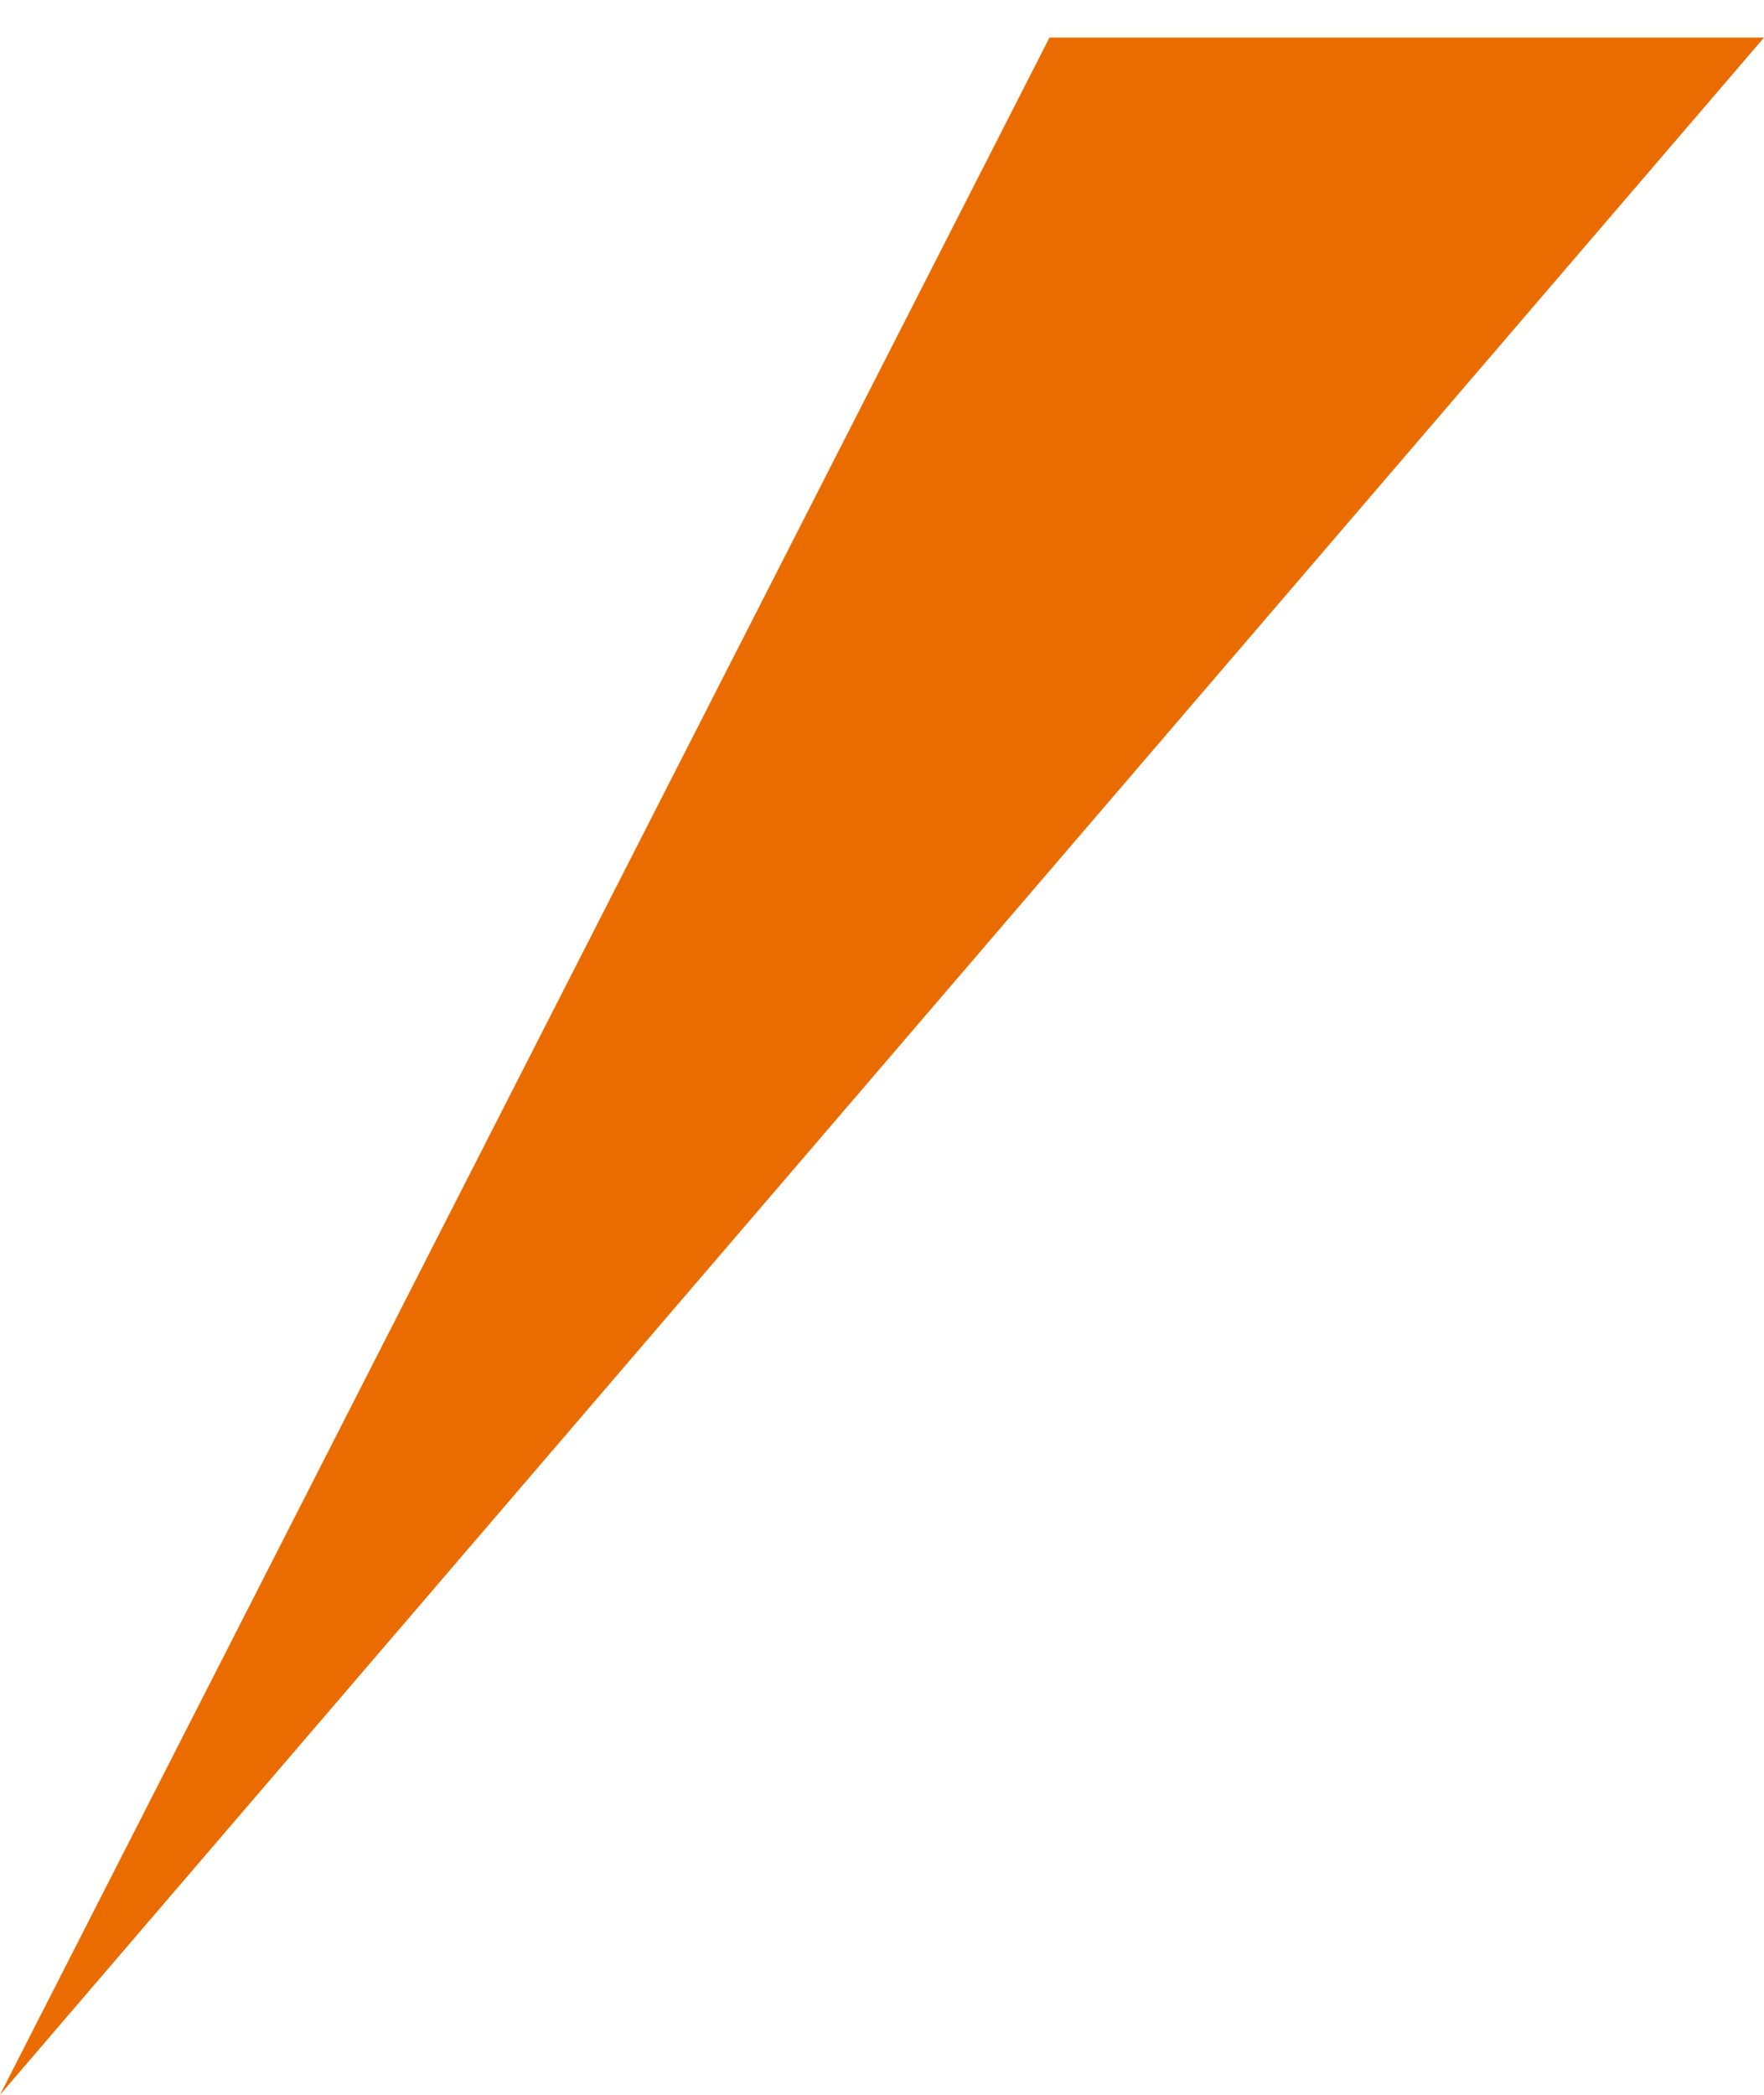 <?xml version="1.0" encoding="UTF-8" standalone="no"?><svg width='16' height='19' viewBox='0 0 16 19' fill='none' xmlns='http://www.w3.org/2000/svg'>
<path d='M9.519 0.341L-1.90735e-06 19L16 0.341H9.519Z' fill='#EA6C00'/>
</svg>
